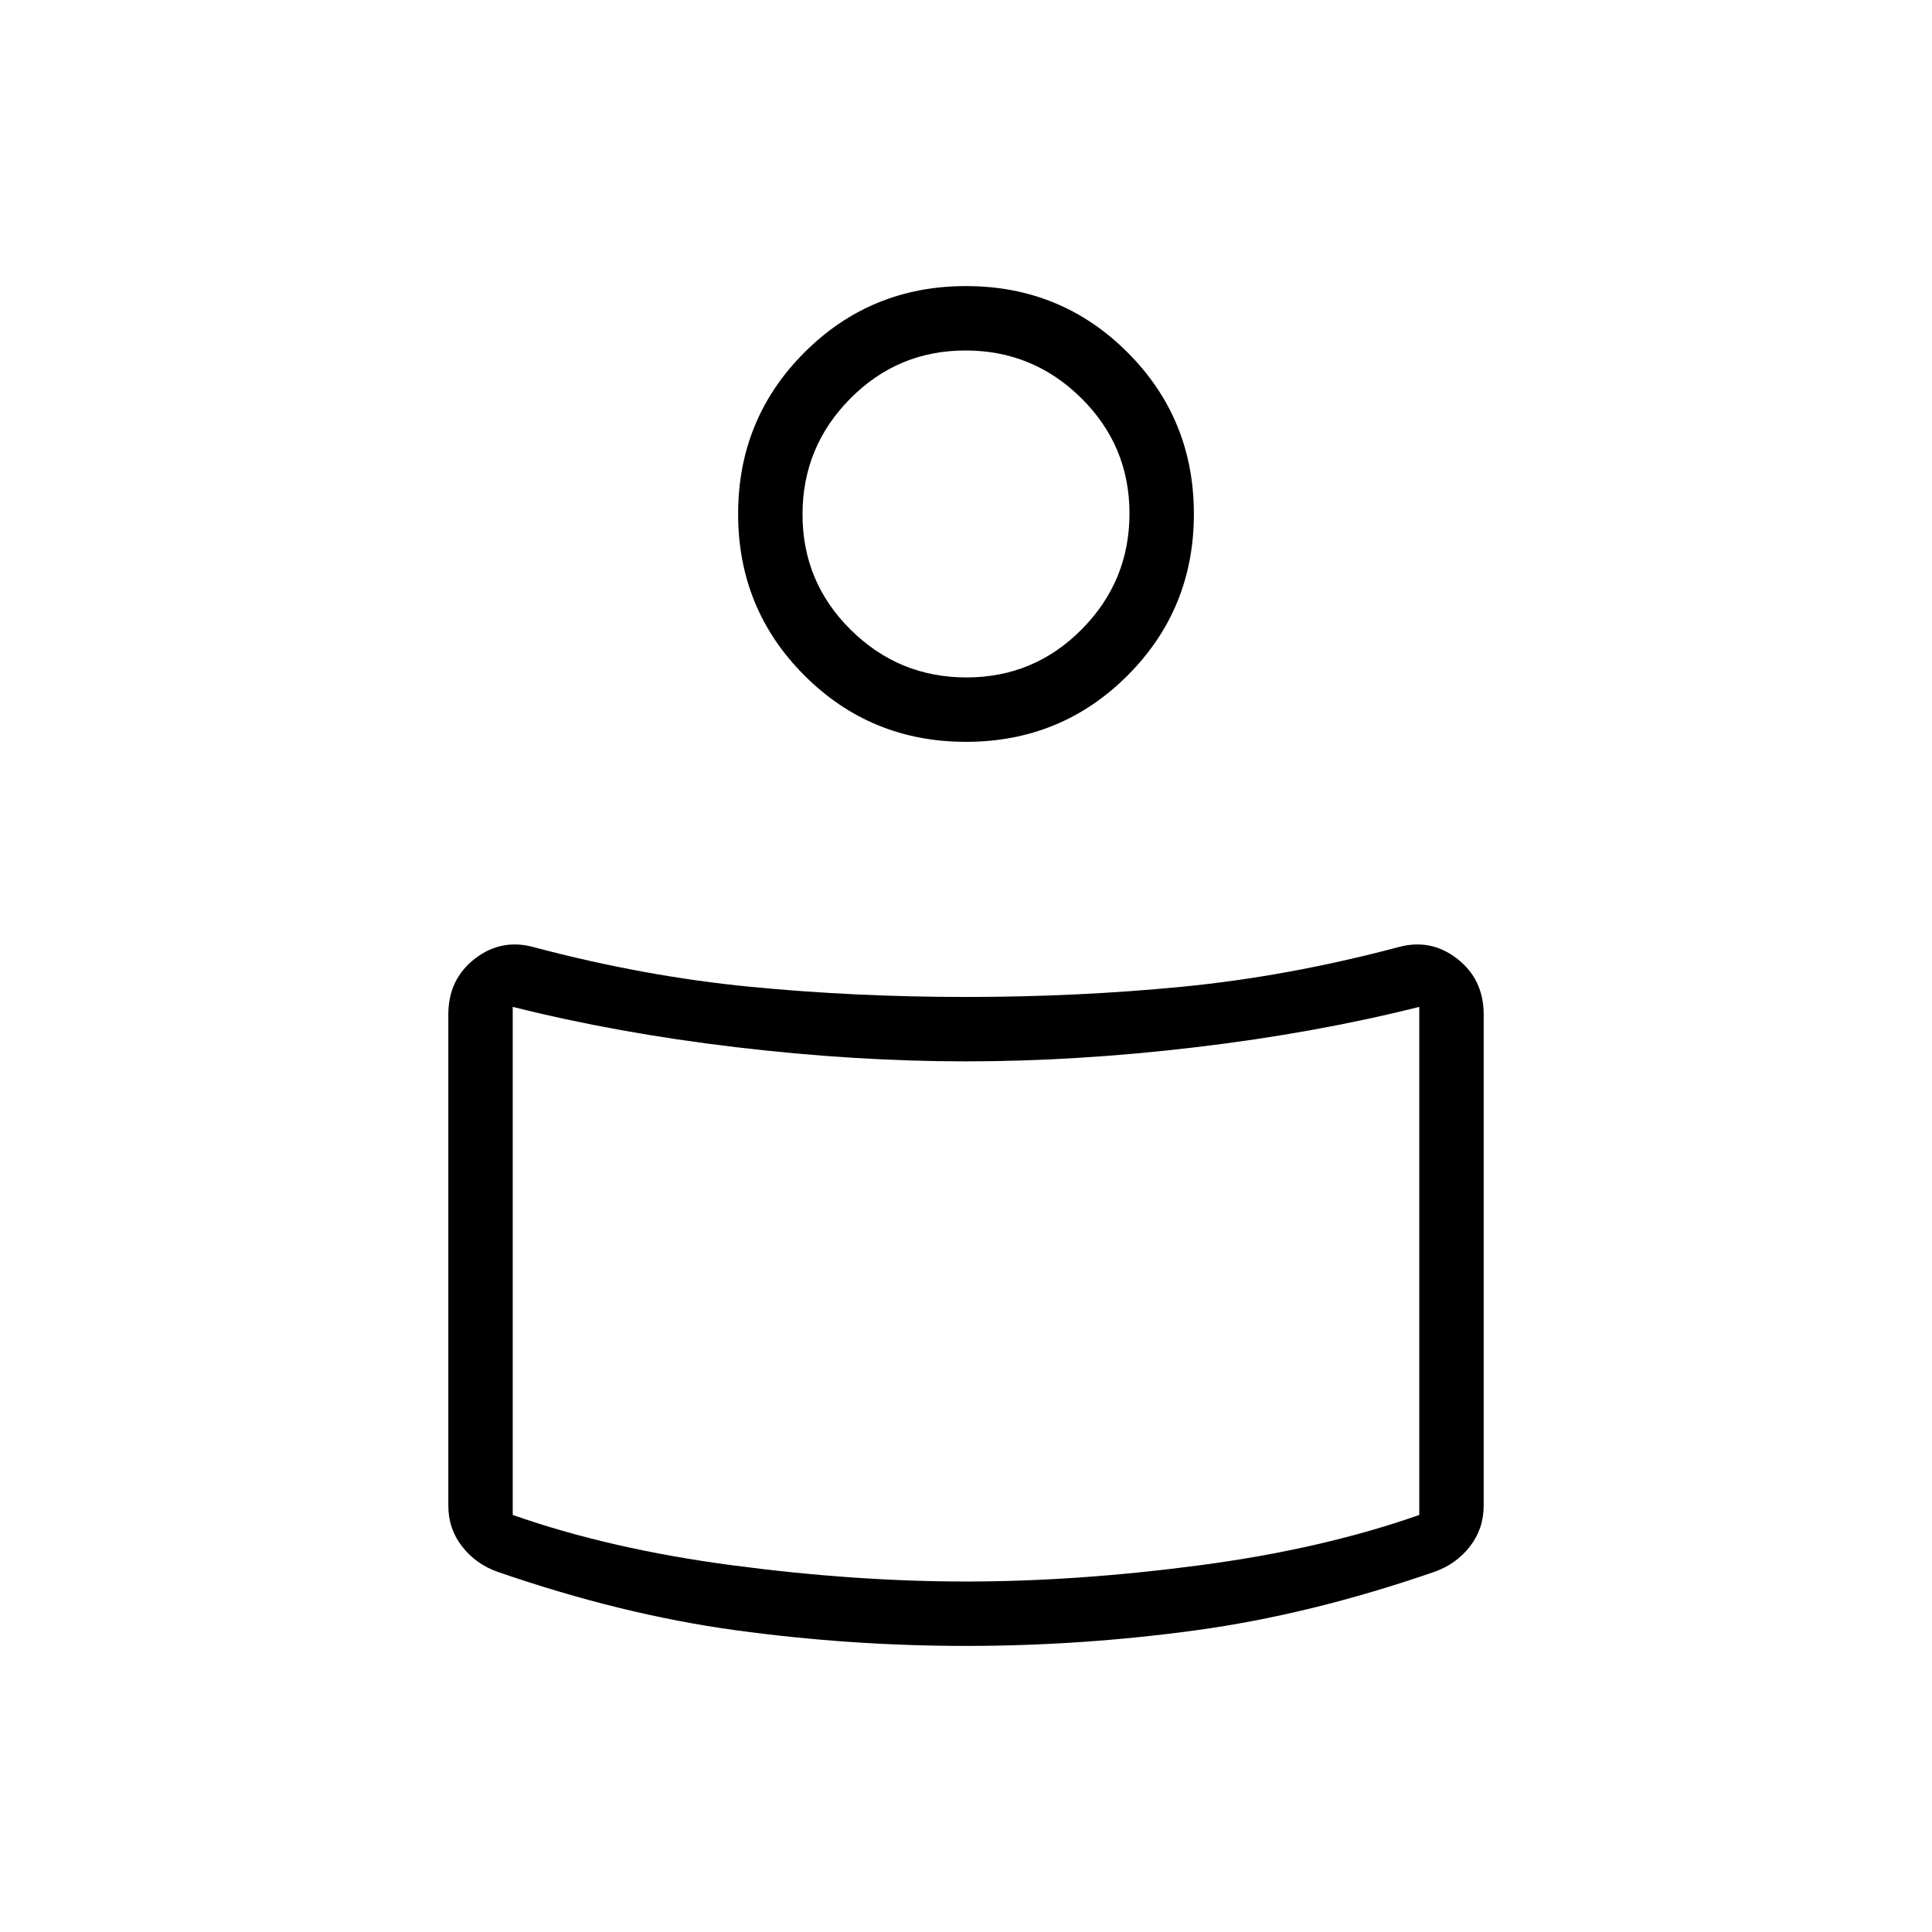 <svg xmlns="http://www.w3.org/2000/svg" height="20" viewBox="0 -960 960 960" width="20"><path d="M480-464.615q55.154 0 107.385-5.077 52.23-5.077 106.923-19.539 16.384-4.692 29.654 5.542 13.269 10.234 13.269 27.766v244.077q0 11.462-6.8 20.229-6.799 8.768-17.585 12.617-61.615 21.308-118.579 29.077-56.965 7.769-114.267 7.769-57.302 0-114.267-7.769-56.964-7.769-118.579-29.077-10.786-3.849-17.585-12.617-6.8-8.767-6.8-20.229v-244.077q0-17.532 13.269-27.766 13.27-10.234 29.654-5.542 54.693 14.462 106.923 19.539 52.231 5.077 107.385 5.077Zm225.231 257.384v-252.461q-51.693 13-110.962 20.038Q535-432.615 480-432.615q-55 0-114.269-7.039-59.269-7.038-110.962-20.038v252.461q48.385 17 109.308 25.039Q425-174.154 480-174.154t115.923-8.038q60.923-8.039 109.308-25.039ZM480-817.846q47.308 0 80.269 32.961 32.962 32.962 32.962 80.27 0 47.307-32.962 80.269-32.961 32.961-80.269 32.961-47.308 0-80.269-32.961-32.962-32.962-32.962-80.269 0-47.308 32.962-80.27 32.961-32.961 80.269-32.961Zm.24 194.461q33.606 0 57.298-23.932 23.693-23.932 23.693-57.538 0-33.607-23.932-57.299t-57.539-23.692q-33.606 0-57.298 23.932-23.693 23.932-23.693 57.538 0 33.607 23.932 57.299t57.539 23.692Zm-.24-74.23Zm0 379.692Z"/></svg>